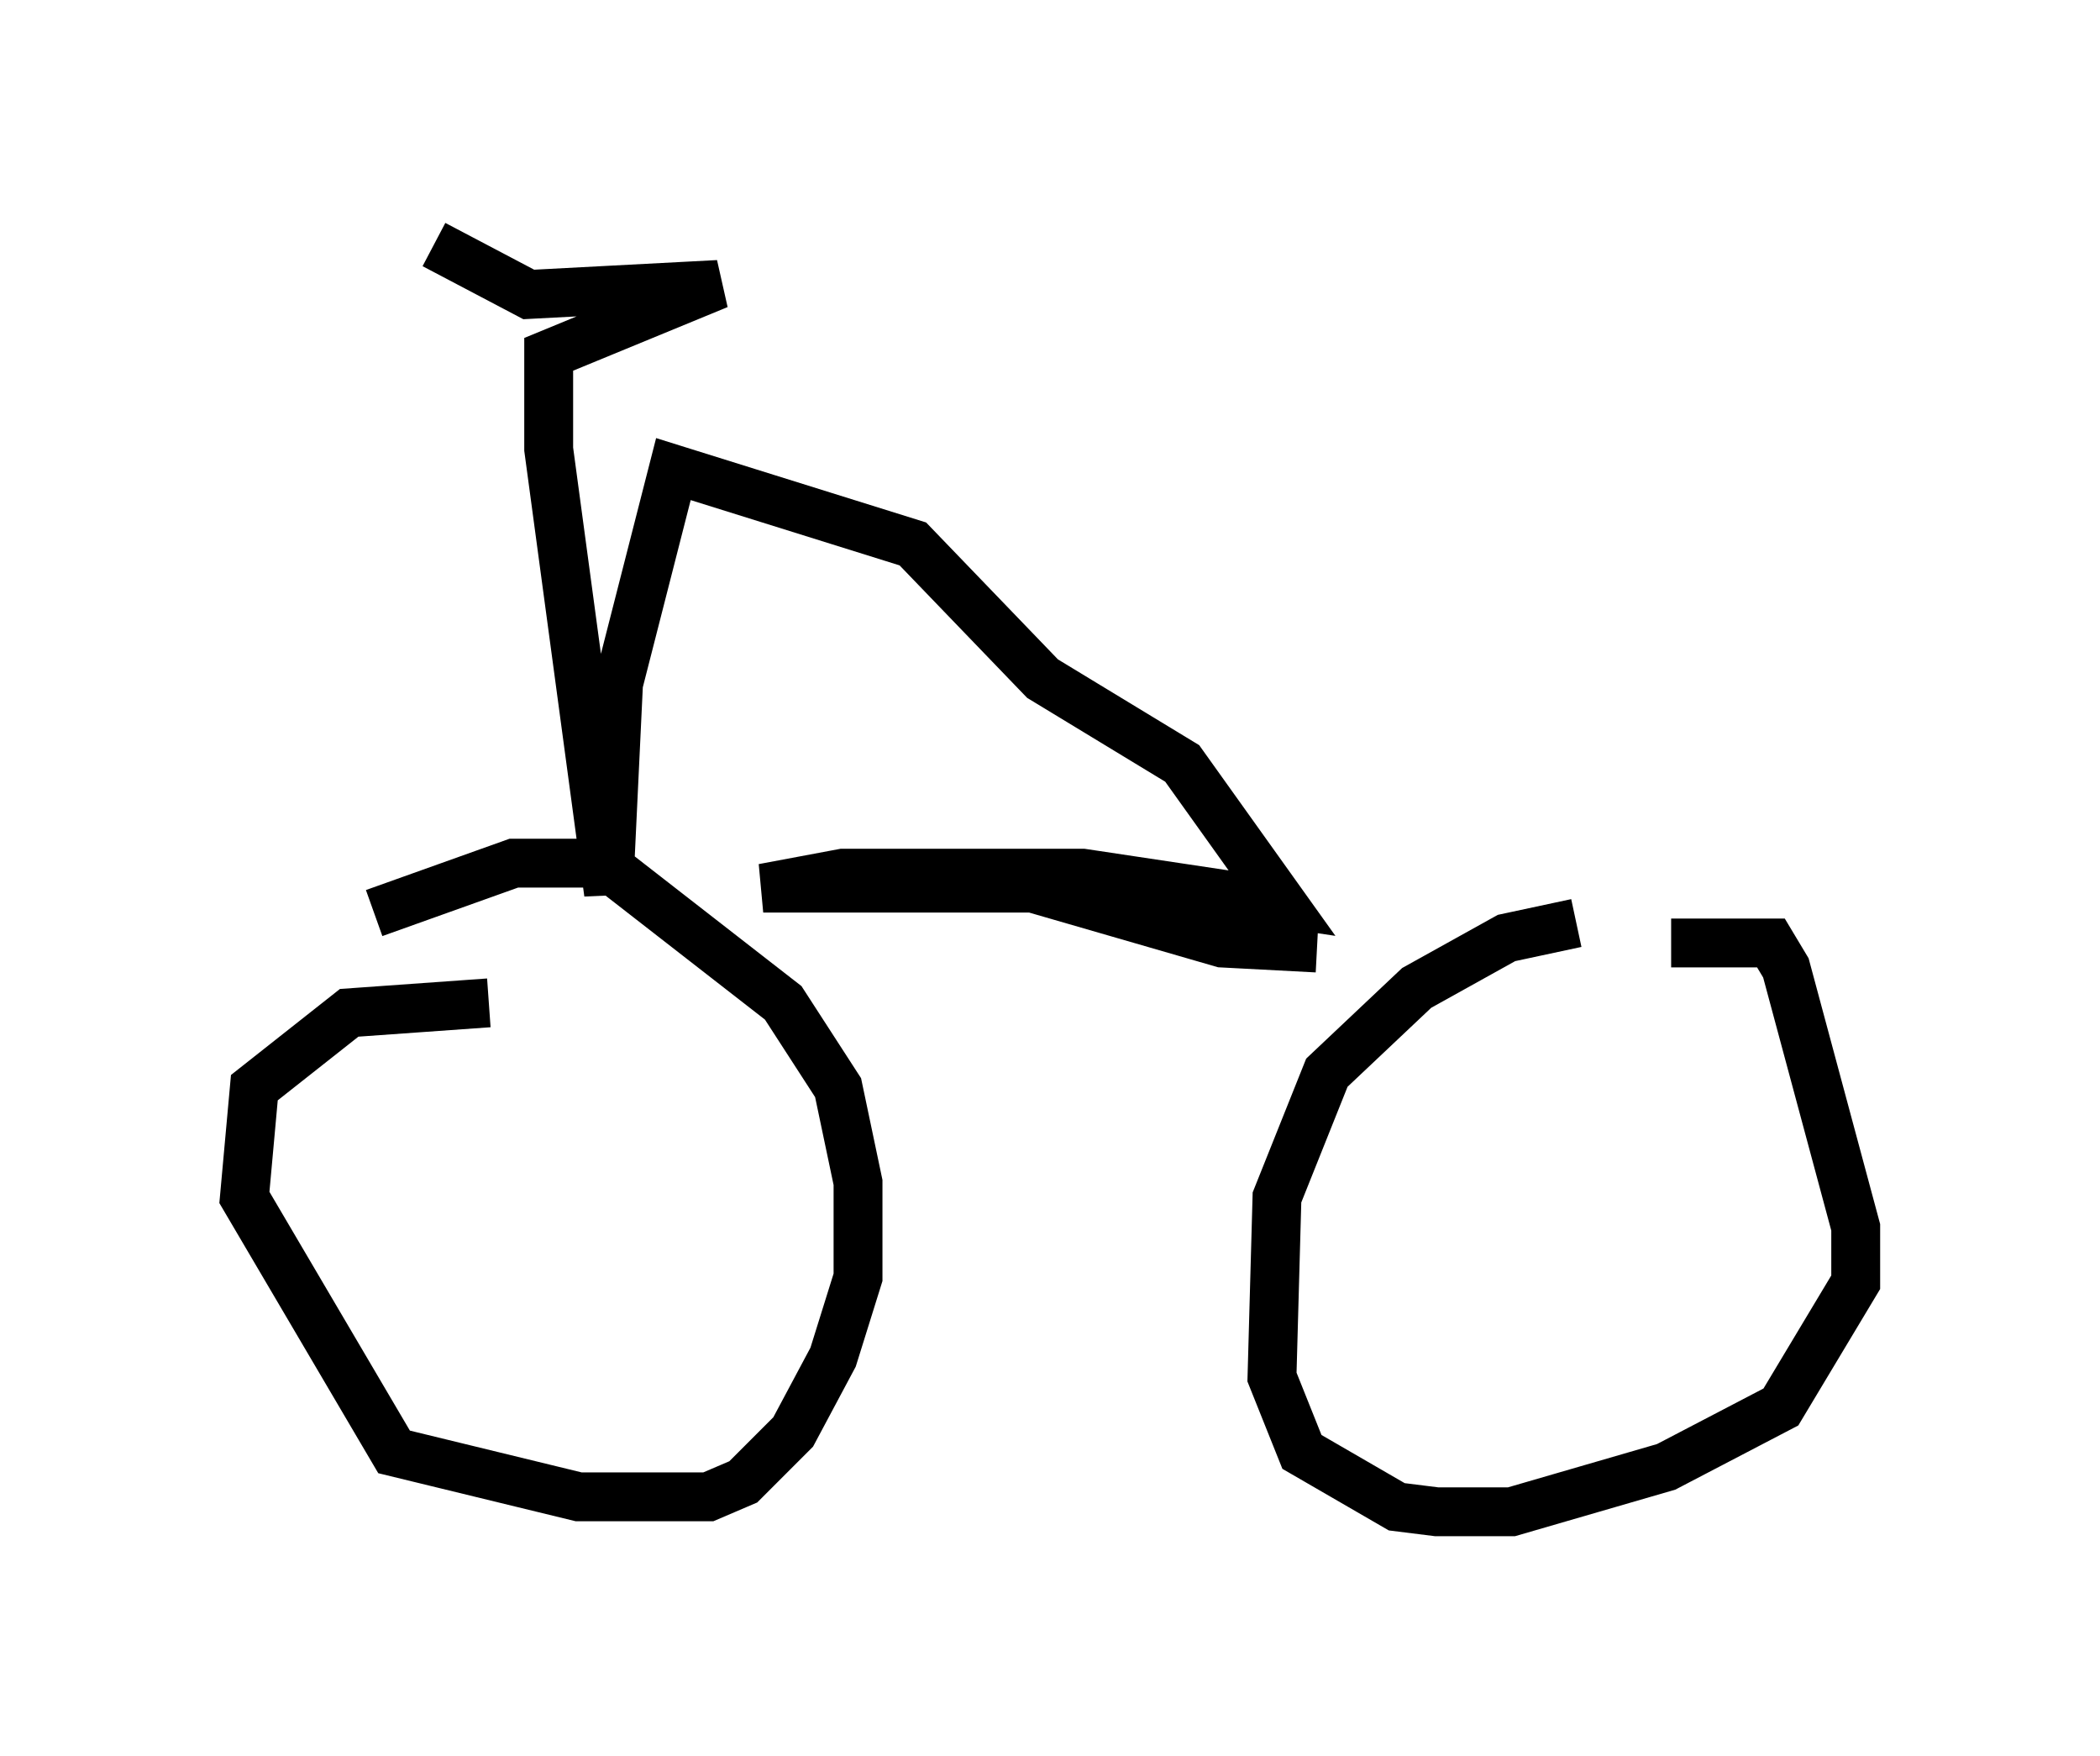 <?xml version="1.0" encoding="utf-8" ?>
<svg baseProfile="full" height="35.929" version="1.1" width="42.973" xmlns="http://www.w3.org/2000/svg" xmlns:ev="http://www.w3.org/2001/xml-events" xmlns:xlink="http://www.w3.org/1999/xlink"><defs /><rect fill="white" height="35.929" width="42.973" x="0" y="0" /><path d="M35.013, 18.986 m-2.756, -0.102 l-1.429, 0.306 -1.838, 1.021 l-1.838, 1.735 -1.021, 2.552 l-0.102, 3.675 0.613, 1.531 l1.94, 1.123 0.817, 0.102 l1.531, 0.0 3.165, -0.919 l2.348, -1.225 1.531, -2.552 l0.0, -1.123 -1.429, -5.308 l-0.306, -0.51 -2.042, 0.0 m-24.194, 1.225 l-2.858, 0.204 -1.94, 1.531 l-0.204, 2.246 3.063, 5.206 l3.777, 0.919 2.654, 0.0 l0.715, -0.306 1.021, -1.021 l0.817, -1.531 0.51, -1.633 l0.0, -1.94 -0.408, -1.94 l-1.123, -1.735 -3.675, -2.858 l-1.838, 0.0 -2.858, 1.021 m18.784, 0.613 l0.0, 0.0 m0.51, 0.102 l-1.94, -0.102 -3.879, -1.123 l-5.513, 0.0 1.633, -0.306 l4.9, 0.0 4.083, 0.613 l-2.042, -2.858 -2.858, -1.735 l-2.654, -2.756 -4.9, -1.531 l-1.123, 4.39 -0.204, 4.288 l-1.225, -9.086 0.0, -1.94 l3.471, -1.429 -3.879, 0.204 l-1.94, -1.021 " fill="none" stroke="black" stroke-width="1" /></svg>